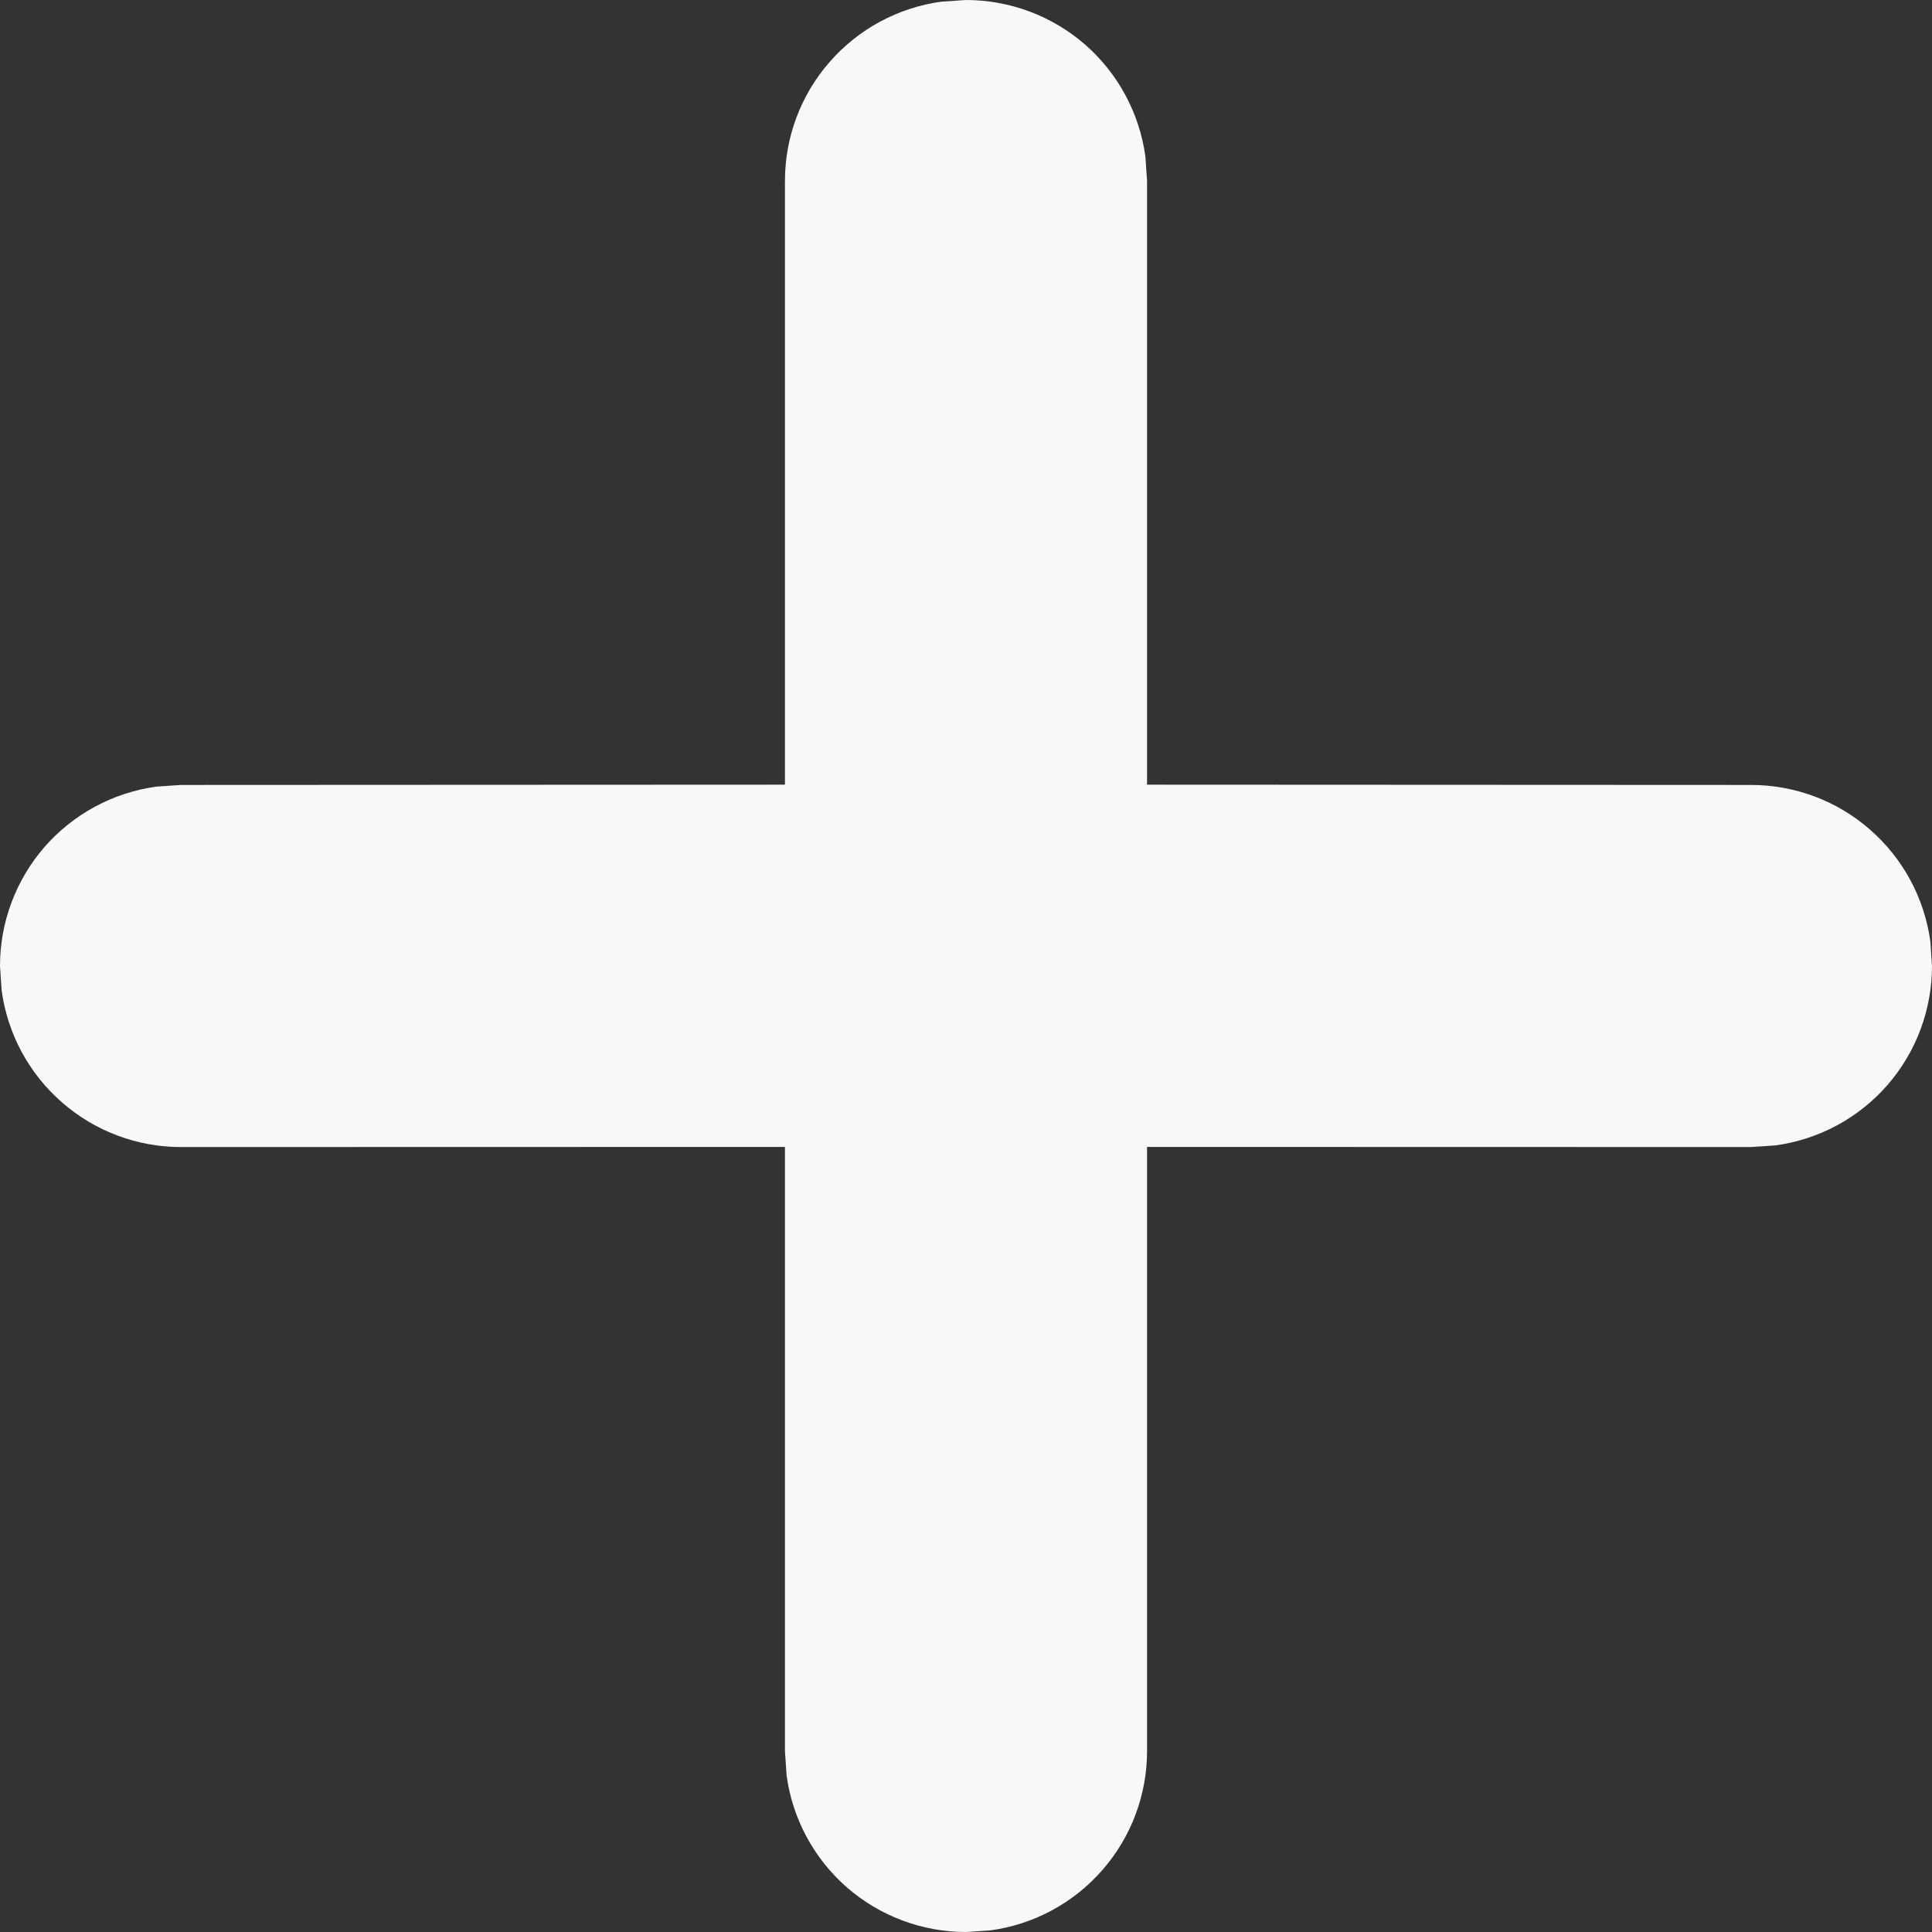 <svg width="14" height="14" viewBox="0 0 14 14" fill="none" xmlns="http://www.w3.org/2000/svg">
<rect x="0" y="0" width="14" height="14" fill="#333333" stroke="none"/>
<path d="M6.822 0.012L7 0C7.317 1.33751e-05 7.624 0.115 7.863 0.323C8.102 0.532 8.257 0.82 8.3 1.134L8.312 1.312V5.686L12.688 5.688C13.005 5.688 13.311 5.802 13.55 6.011C13.789 6.219 13.945 6.507 13.988 6.822L14 7C14 7.317 13.885 7.624 13.677 7.863C13.468 8.102 13.18 8.257 12.866 8.3L12.688 8.312L8.312 8.311V12.688C8.312 13.005 8.198 13.311 7.989 13.55C7.781 13.789 7.493 13.945 7.178 13.988L7 14C6.683 14 6.376 13.885 6.137 13.677C5.898 13.468 5.743 13.18 5.7 12.866L5.688 12.688V8.311L1.312 8.312C0.995 8.312 0.689 8.198 0.45 7.989C0.211 7.781 0.055 7.493 0.012 7.178L0 7C1.33751e-05 6.683 0.115 6.376 0.323 6.137C0.532 5.898 0.82 5.743 1.134 5.7L1.312 5.688L5.688 5.686V1.312C5.688 0.995 5.802 0.689 6.011 0.45C6.219 0.211 6.507 0.055 6.822 0.012L7 0L6.822 0.012Z" fill="#F8F8F8"/>
</svg>

